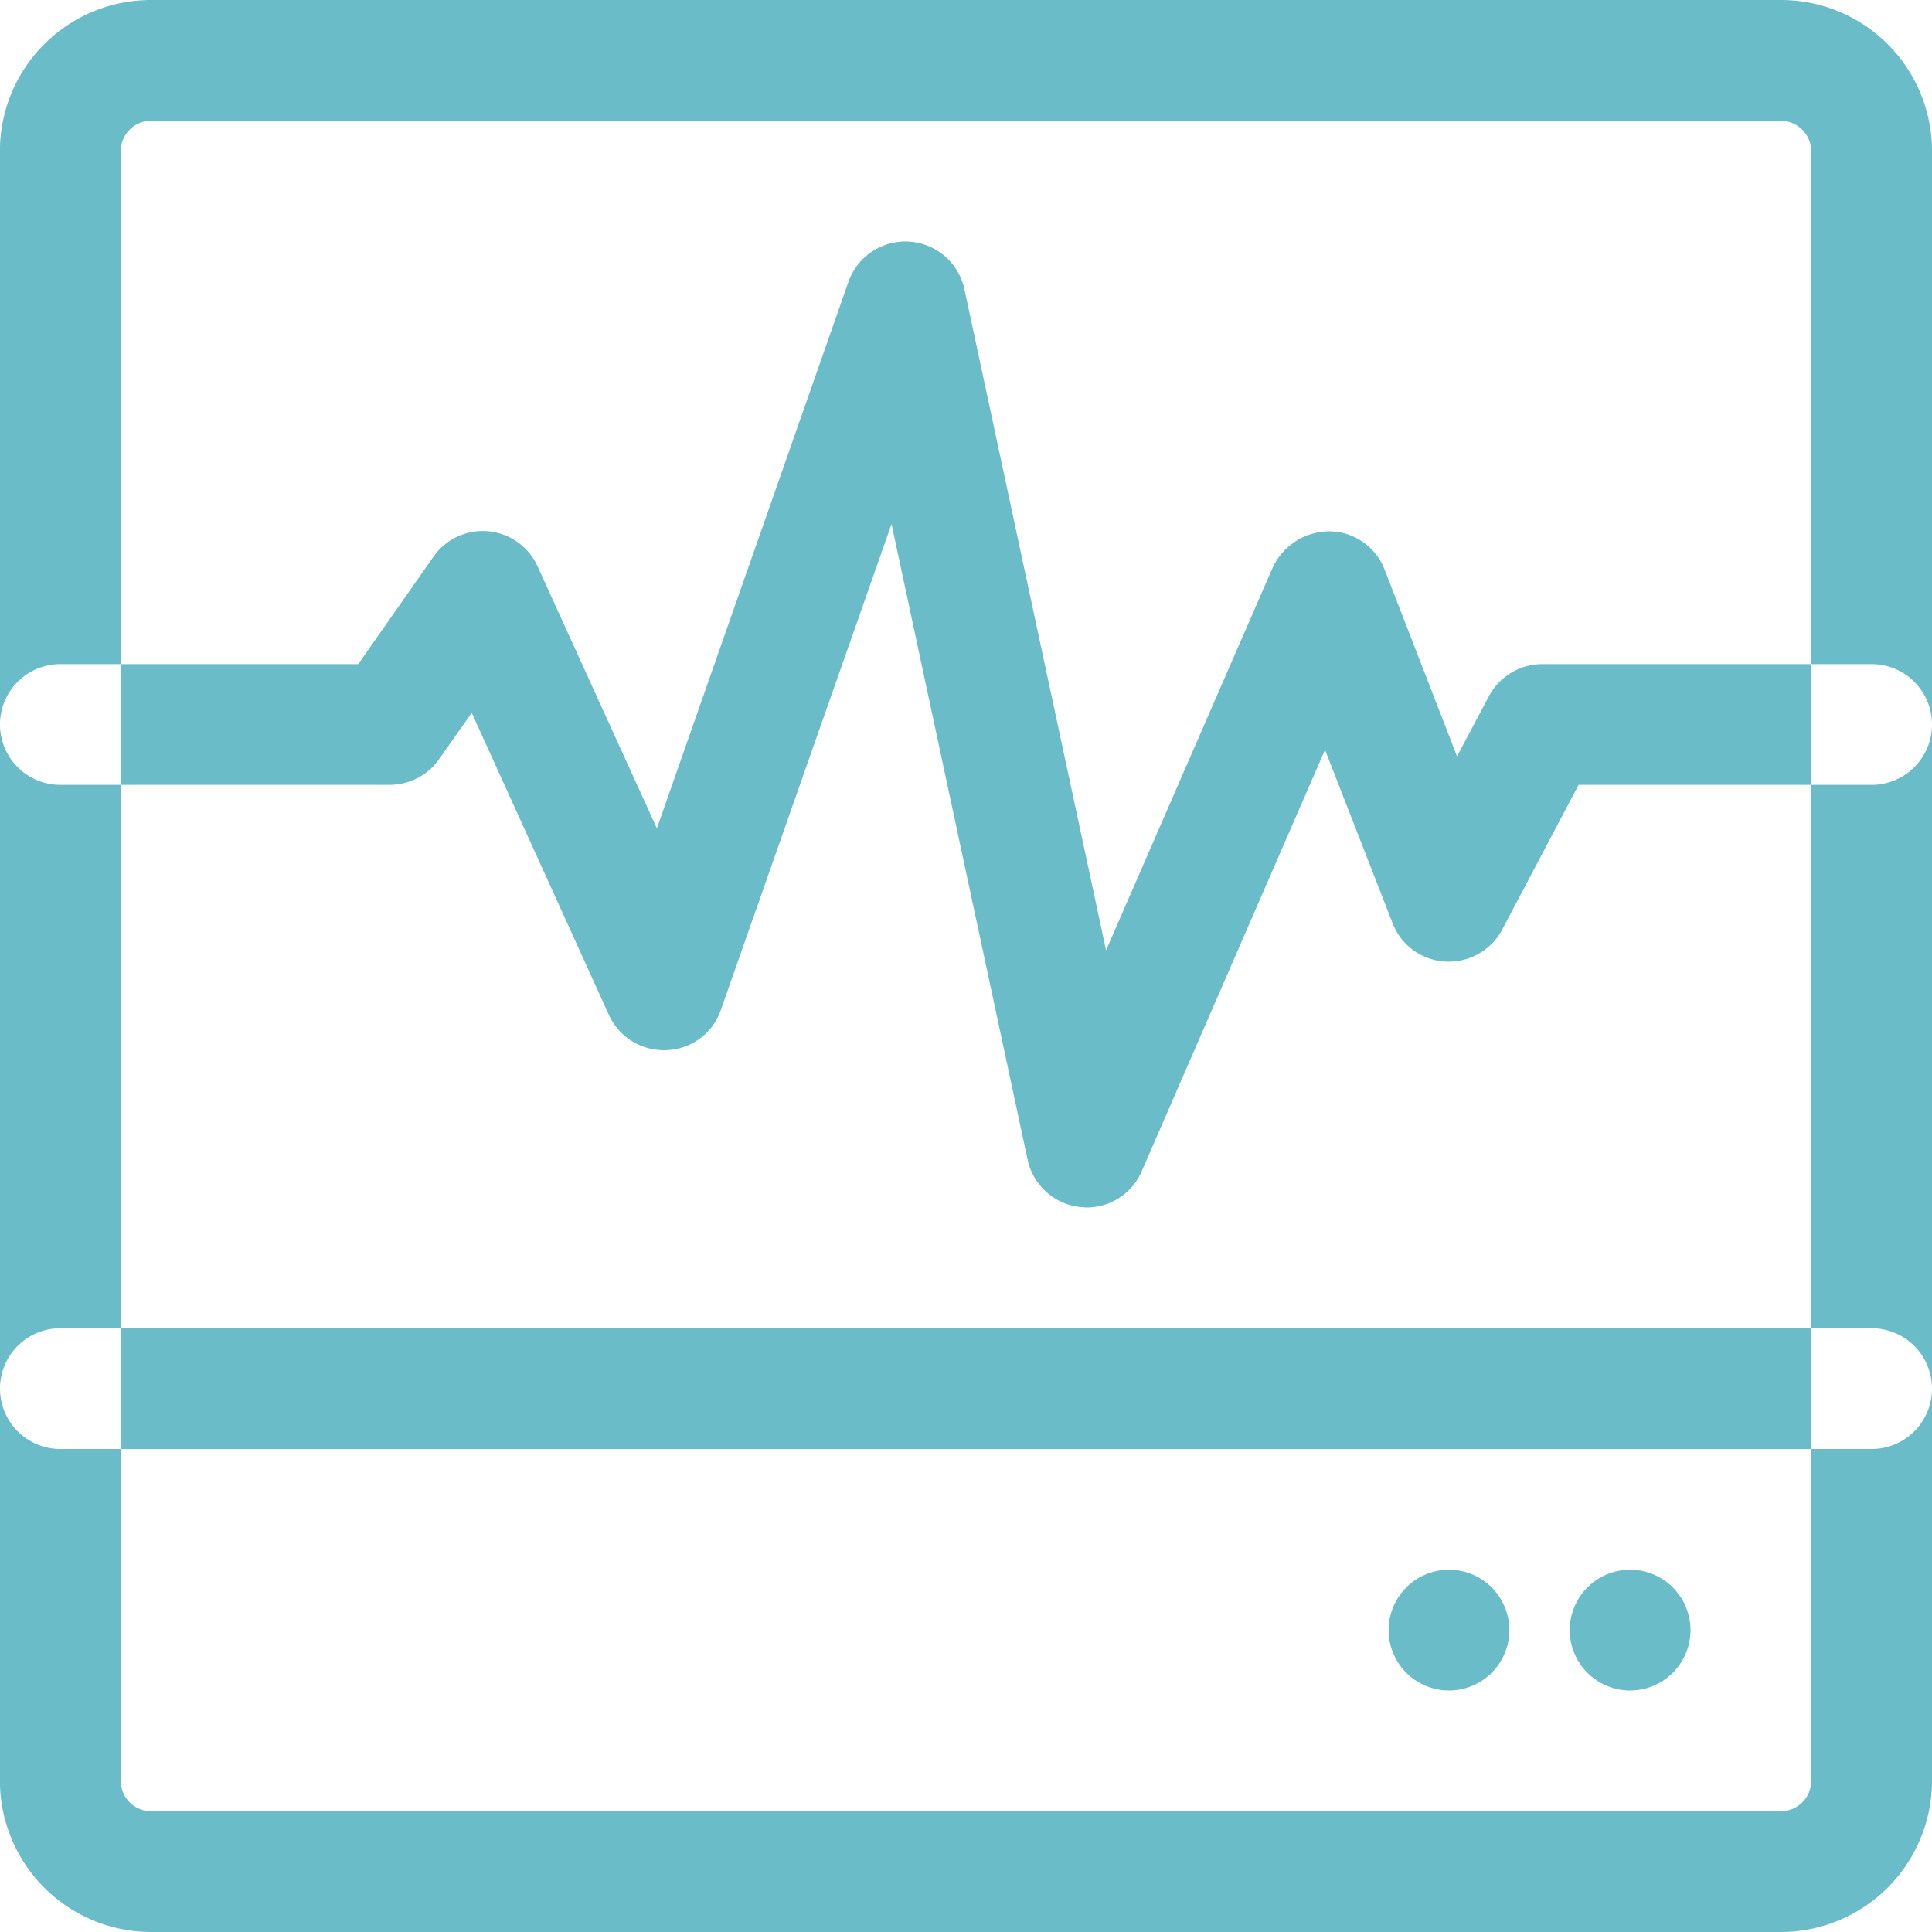 <svg xmlns="http://www.w3.org/2000/svg" width="48" height="48" viewBox="0 0 48 48">
  <defs>
    <style>
      .cls-1 {
        fill: #6abcc8;
        fill-rule: evenodd;
      }
    </style>
  </defs>
  <path id="article-icon-6" class="cls-1" d="M1043.25,3604h-40.5a3.76,3.76,0,0,1-3.752-3.75v-40.5a3.753,3.753,0,0,1,3.752-3.75h40.5a3.751,3.751,0,0,1,3.75,3.75v40.5A3.758,3.758,0,0,1,1043.25,3604Zm-40.5-45a0.755,0.755,0,0,0-.75.75v40.5a0.755,0.755,0,0,0,.75.75h40.5a0.755,0.755,0,0,0,.75-0.75v-40.5a0.762,0.762,0,0,0-.75-0.75h-40.5Zm23.25,27c-0.05,0-.1-0.01-0.15-0.01a1.5,1.5,0,0,1-1.32-1.18l-3.38-15.79-4.24,12.07a1.475,1.475,0,0,1-1.35,1,1.5,1.5,0,0,1-1.43-.87l-3.41-7.51-0.81,1.15a1.5,1.5,0,0,1-1.23.64h-8.18a1.5,1.5,0,1,1,0-3h7.4l1.87-2.67a1.495,1.495,0,0,1,2.59.25l2.96,6.5,4.76-13.58a1.5,1.5,0,0,1,2.88.18l3.52,16.43,4.14-9.51a1.564,1.564,0,0,1,1.41-.9,1.486,1.486,0,0,1,1.37.95l1.8,4.64,0.79-1.49a1.505,1.505,0,0,1,1.33-.8h8.18a1.5,1.5,0,0,1,0,3h-7.28l-1.9,3.6a1.505,1.505,0,0,1-1.41.79,1.487,1.487,0,0,1-1.31-.95l-1.68-4.31-4.55,10.46A1.49,1.49,0,0,1,1026,3586Zm19.5,6h-45a1.5,1.5,0,1,1,0-3h45A1.5,1.5,0,0,1,1045.5,3592Zm-6,3a1.5,1.5,0,1,1-1.5,1.5A1.5,1.5,0,0,1,1039.5,3595Zm-4.5,0a1.5,1.5,0,1,1-1.5,1.5A1.5,1.5,0,0,1,1035,3595Z" transform="translate(-999 -3556)"/>
</svg>
